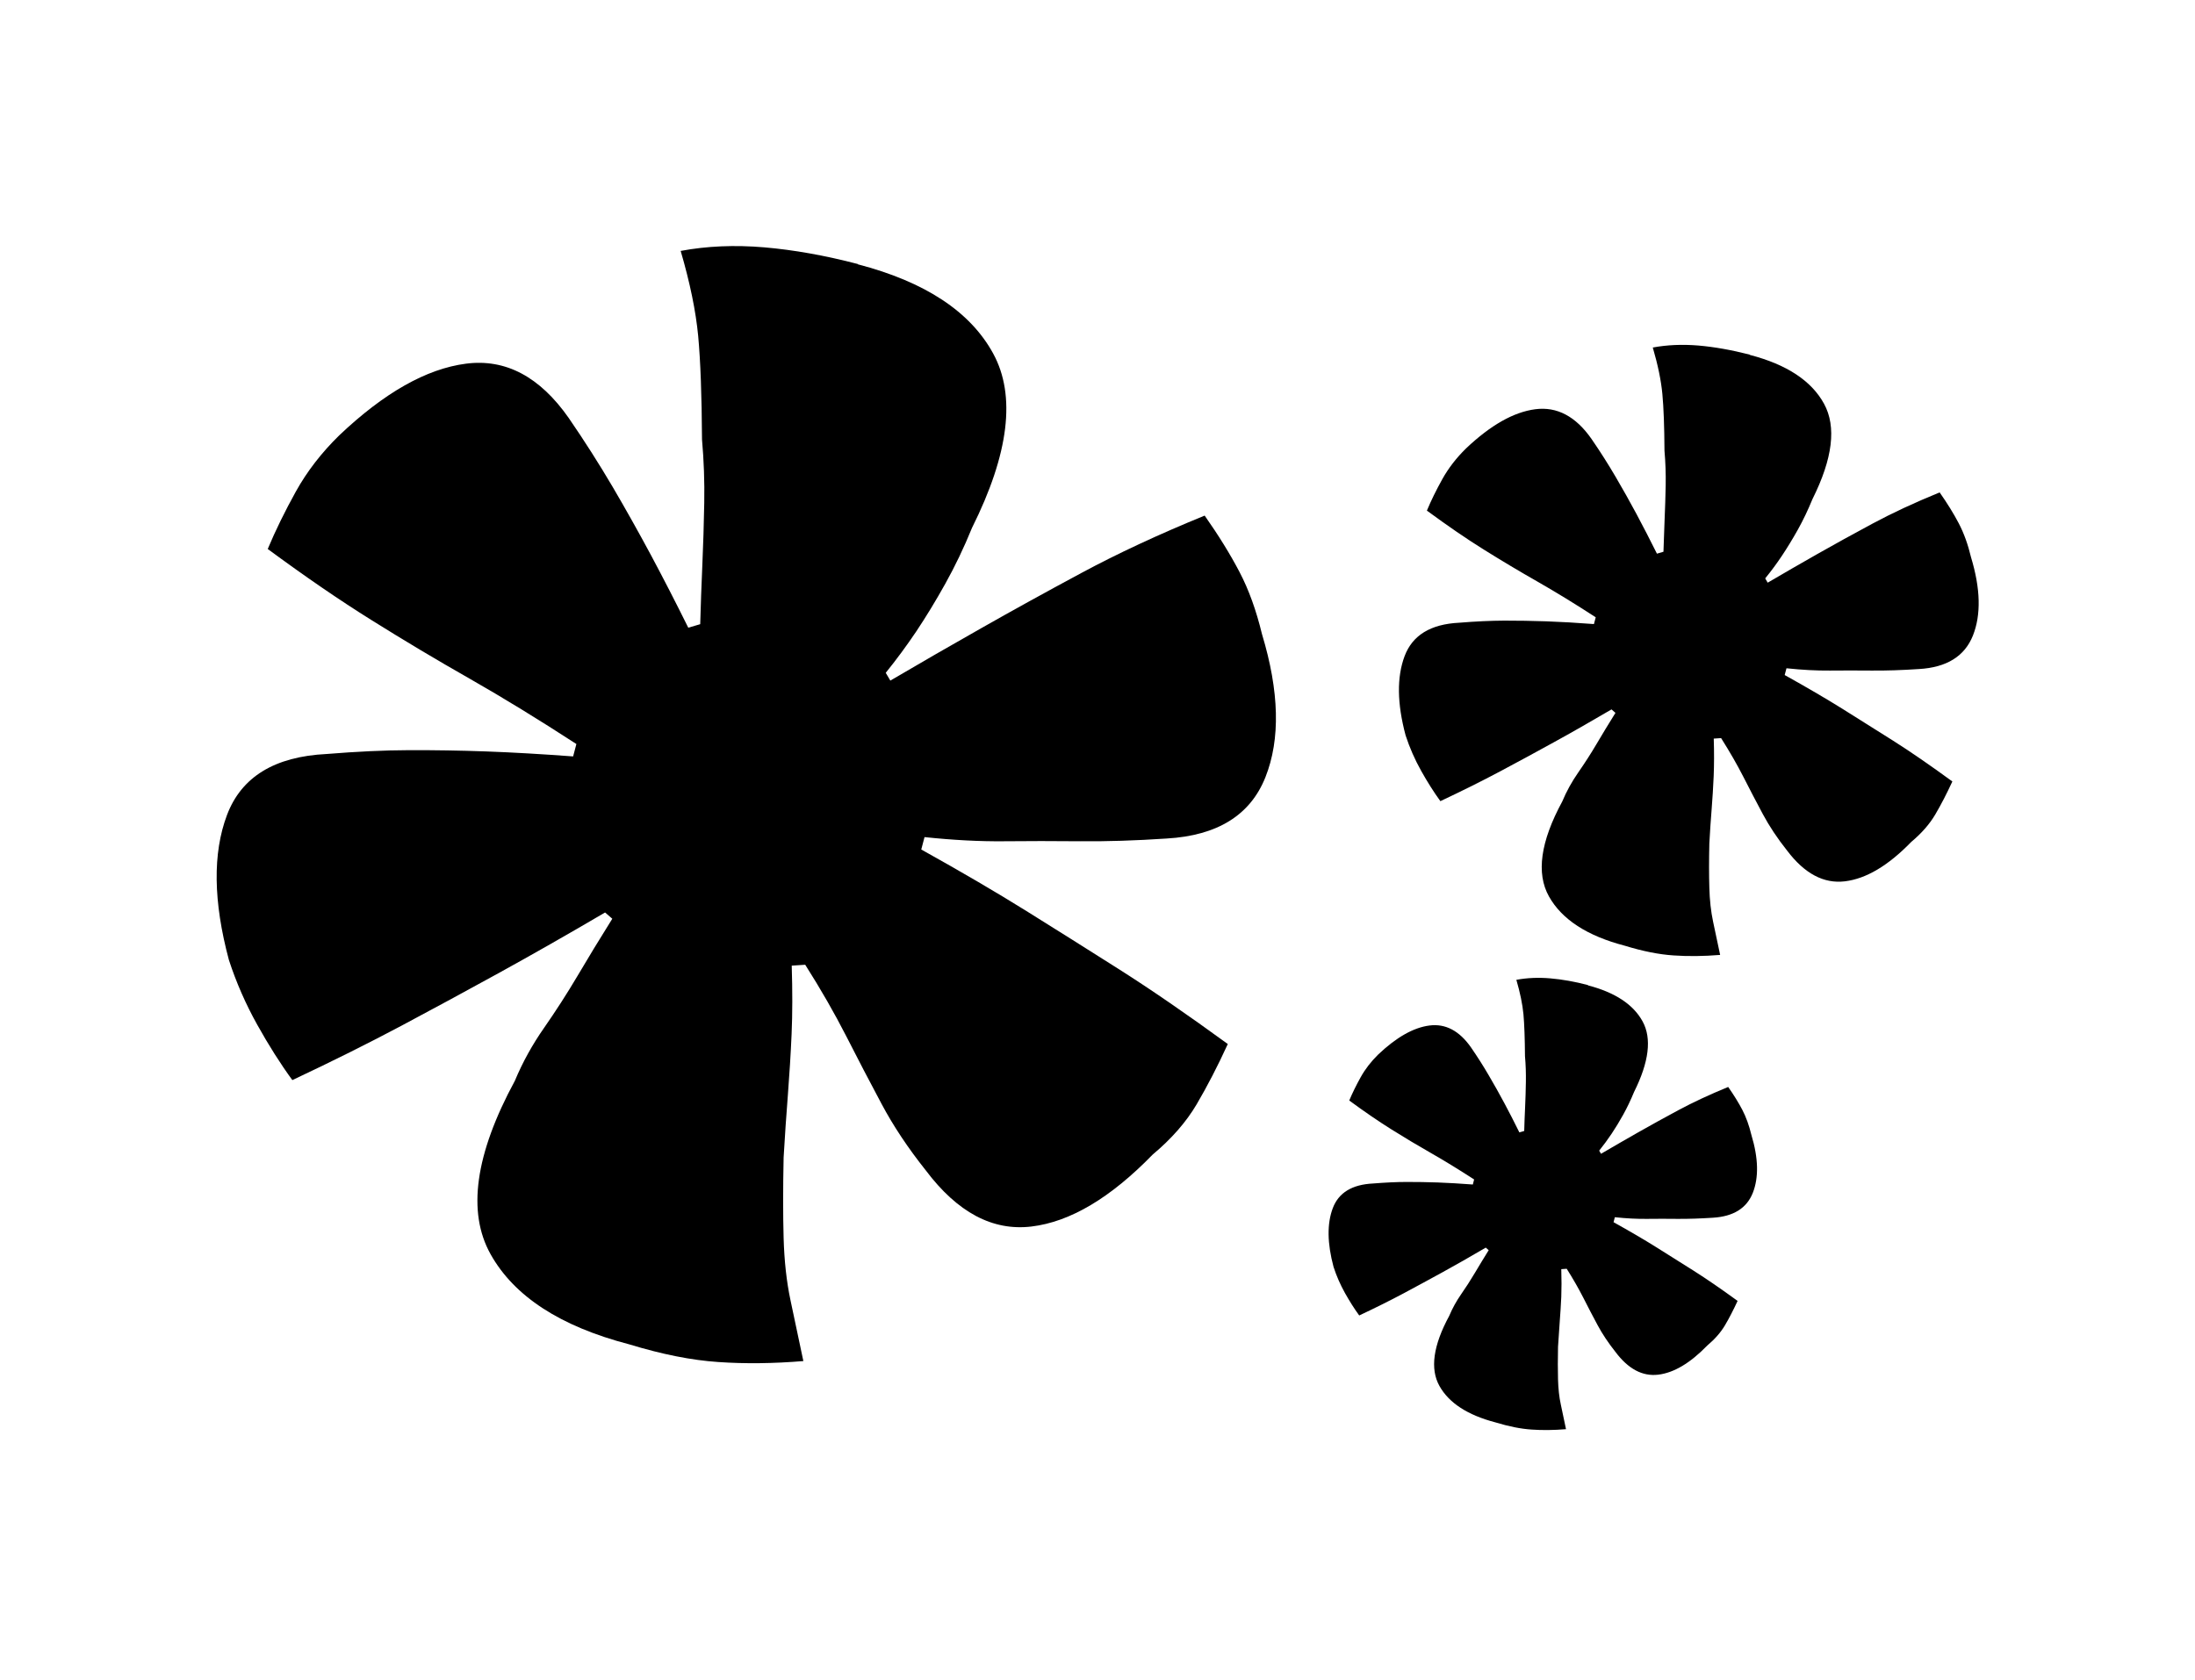<?xml version="1.0" encoding="UTF-8"?><svg id="history-top-design" xmlns="http://www.w3.org/2000/svg" viewBox="0 0 343.5 263"><defs><style>.cls-1{fill:#000;stroke-width:0px;}</style></defs><path class="cls-1" d="M134.23,41.37c10.55,2.75,17.62,7.41,21.2,13.98,3.58,6.57,2.48,15.66-3.31,27.26-1.27,3.12-2.67,6.04-4.18,8.75-1.51,2.71-3.03,5.2-4.53,7.45-1.51,2.25-3.11,4.42-4.8,6.51l.72,1.22c4.61-2.71,9.35-5.44,14.22-8.2,4.86-2.76,10.1-5.65,15.72-8.67,5.62-3.02,12.03-6.01,19.25-8.96,2.18,3.1,4,6.05,5.46,8.84,1.46,2.79,2.62,6.03,3.51,9.71,2.72,8.99,2.9,16.46.54,22.4-2.36,5.94-7.51,9.14-15.44,9.6-4.92.33-9.44.47-13.57.43-4.13-.04-8.1-.04-11.91,0-3.81.04-7.95-.18-12.43-.65l-.51,1.94c6.23,3.47,11.72,6.68,16.47,9.64,4.75,2.96,9.59,6.01,14.53,9.14,4.93,3.13,10.59,7.02,16.97,11.67-1.6,3.5-3.23,6.64-4.87,9.43-1.65,2.8-3.95,5.42-6.88,7.87-6.6,6.79-12.93,10.55-18.99,11.27-6.06.72-11.56-2.2-16.52-8.79-2.77-3.48-5.09-6.96-6.94-10.44-1.86-3.47-3.69-7-5.52-10.59-1.83-3.58-3.96-7.3-6.41-11.16l-2.11.14c.12,3.95.12,7.51-.02,10.69-.14,3.18-.34,6.36-.58,9.51-.25,3.16-.47,6.43-.67,9.83-.1,4.81-.1,9.01,0,12.6.1,3.59.46,6.85,1.08,9.77s1.29,6.09,2.01,9.5c-4.7.39-9.15.44-13.32.15-4.19-.28-8.83-1.21-13.94-2.77-10.78-2.81-18-7.51-21.69-14.11-3.69-6.6-2.42-15.65,3.8-27.14,1.21-2.9,2.74-5.67,4.58-8.3,1.83-2.63,3.57-5.33,5.23-8.13,1.64-2.79,3.46-5.77,5.44-8.94l-1.13-.98c-5.98,3.51-11.52,6.66-16.62,9.47-5.11,2.81-10.2,5.57-15.27,8.27-5.08,2.7-10.76,5.54-17.05,8.5-1.87-2.56-3.7-5.45-5.5-8.68-1.8-3.23-3.28-6.6-4.43-10.13-2.45-9.15-2.55-16.71-.3-22.68,2.25-5.97,7.45-9.16,15.61-9.56,4.7-.38,9.01-.59,12.93-.6,3.91-.01,7.92.05,12.03.2,4.1.15,8.63.41,13.6.78l.51-1.94c-5.9-3.83-11.46-7.24-16.67-10.21-5.21-2.96-10.33-6.02-15.38-9.18-5.05-3.15-10.46-6.87-16.25-11.14,1.21-2.9,2.69-5.91,4.42-9.03,1.73-3.11,3.99-6.04,6.77-8.76,7.03-6.67,13.64-10.42,19.84-11.22,6.19-.8,11.55,2.04,16.07,8.5,2.5,3.64,4.78,7.23,6.86,10.76,2.07,3.53,4.07,7.1,6.01,10.71,1.93,3.61,3.88,7.4,5.84,11.36l1.87-.55c.08-2.97.19-6.04.33-9.23.14-3.18.24-6.44.3-9.76.06-3.32-.06-6.62-.35-9.92-.04-6.91-.24-12.31-.6-16.21-.37-3.89-1.28-8.32-2.74-13.31,4.11-.77,8.47-.95,13.09-.56,4.61.4,9.51,1.27,14.67,2.62Z"/><path class="cls-1" d="M273.85,55.56c5.77,1.5,9.64,4.06,11.6,7.65,1.96,3.59,1.36,8.56-1.81,14.91-.7,1.71-1.46,3.3-2.29,4.79-.83,1.48-1.66,2.84-2.48,4.07-.82,1.23-1.7,2.42-2.63,3.56l.39.67c2.52-1.48,5.12-2.98,7.78-4.49,2.66-1.51,5.53-3.09,8.6-4.74,3.07-1.65,6.58-3.29,10.53-4.9,1.19,1.7,2.19,3.31,2.99,4.84.8,1.53,1.44,3.3,1.92,5.31,1.49,4.92,1.59,9,.3,12.25-1.29,3.25-4.11,5-8.45,5.25-2.69.18-5.16.26-7.42.24-2.26-.02-4.43-.02-6.51,0-2.08.02-4.35-.1-6.8-.36l-.28,1.06c3.41,1.9,6.41,3.65,9.01,5.27,2.6,1.62,5.25,3.29,7.95,5,2.7,1.71,5.79,3.84,9.28,6.39-.88,1.91-1.77,3.63-2.67,5.16-.9,1.53-2.16,2.96-3.76,4.3-3.61,3.72-7.07,5.77-10.39,6.17-3.31.4-6.32-1.21-9.04-4.81-1.52-1.91-2.78-3.81-3.8-5.71-1.02-1.9-2.02-3.83-3.02-5.79-1-1.96-2.17-3.99-3.51-6.11l-1.15.08c.07,2.16.06,4.11-.01,5.85-.08,1.74-.18,3.48-.32,5.2-.14,1.73-.26,3.52-.36,5.38-.06,2.63-.06,4.93,0,6.89.05,1.97.25,3.75.59,5.35.34,1.6.7,3.33,1.1,5.19-2.57.21-5,.24-7.29.08-2.29-.15-4.83-.66-7.63-1.52-5.9-1.54-9.85-4.11-11.87-7.72-2.02-3.61-1.33-8.56,2.08-14.85.66-1.59,1.5-3.1,2.5-4.54,1-1.44,1.96-2.92,2.86-4.45.9-1.53,1.89-3.16,2.97-4.89l-.62-.54c-3.27,1.92-6.3,3.65-9.09,5.18-2.79,1.54-5.58,3.05-8.36,4.53-2.78,1.48-5.89,3.03-9.33,4.65-1.02-1.4-2.02-2.98-3.01-4.75-.99-1.77-1.8-3.61-2.43-5.54-1.34-5-1.39-9.14-.16-12.41,1.23-3.27,4.07-5.01,8.54-5.23,2.57-.21,4.93-.32,7.07-.33,2.14,0,4.33.03,6.58.11,2.24.08,4.72.22,7.44.43l.28-1.06c-3.23-2.1-6.27-3.96-9.12-5.59-2.85-1.62-5.65-3.3-8.41-5.02-2.76-1.72-5.72-3.76-8.89-6.09.66-1.59,1.47-3.23,2.42-4.94.95-1.7,2.18-3.3,3.7-4.79,3.85-3.65,7.46-5.7,10.85-6.14,3.38-.44,6.32,1.11,8.79,4.65,1.37,1.99,2.62,3.96,3.75,5.89,1.13,1.93,2.23,3.88,3.29,5.86,1.06,1.98,2.12,4.05,3.2,6.21l1.02-.3c.05-1.62.11-3.31.18-5.05.08-1.74.13-3.52.17-5.34.03-1.81-.03-3.62-.19-5.43-.02-3.78-.13-6.74-.33-8.87-.2-2.13-.7-4.55-1.5-7.28,2.25-.42,4.63-.52,7.16-.31,2.52.22,5.2.7,8.03,1.43Z"/><path class="cls-1" d="M248.48,154.24c4.27,1.11,7.13,3,8.58,5.66,1.45,2.66,1,6.34-1.34,11.03-.52,1.26-1.08,2.44-1.69,3.54-.61,1.1-1.22,2.1-1.83,3.01-.61.91-1.26,1.79-1.94,2.64l.29.49c1.87-1.1,3.79-2.2,5.75-3.32,1.97-1.12,4.09-2.29,6.36-3.51,2.27-1.22,4.87-2.43,7.79-3.63.88,1.26,1.62,2.45,2.21,3.58.59,1.13,1.06,2.44,1.42,3.93,1.1,3.64,1.17,6.66.22,9.07-.95,2.4-3.04,3.7-6.25,3.89-1.99.13-3.82.19-5.49.18-1.67-.02-3.28-.02-4.82,0-1.54.02-3.22-.07-5.03-.26l-.2.78c2.52,1.4,4.74,2.7,6.66,3.9,1.92,1.2,3.88,2.43,5.88,3.7,2,1.27,4.29,2.84,6.87,4.72-.65,1.41-1.31,2.69-1.97,3.81-.67,1.13-1.6,2.19-2.78,3.18-2.67,2.75-5.23,4.27-7.68,4.56-2.45.29-4.68-.89-6.68-3.56-1.12-1.41-2.06-2.82-2.81-4.22-.75-1.4-1.5-2.83-2.23-4.28-.74-1.45-1.6-2.95-2.59-4.52l-.85.06c.05,1.6.05,3.04,0,4.33-.06,1.29-.14,2.57-.24,3.85-.1,1.28-.19,2.6-.27,3.98-.04,1.94-.04,3.64,0,5.1.04,1.45.18,2.77.44,3.95s.52,2.46.81,3.84c-1.9.16-3.7.18-5.39.06-1.69-.11-3.57-.49-5.64-1.12-4.36-1.14-7.29-3.04-8.78-5.71-1.49-2.67-.98-6.33,1.54-10.98.49-1.17,1.11-2.29,1.85-3.36.74-1.06,1.45-2.16,2.12-3.29.67-1.13,1.4-2.33,2.2-3.62l-.46-.4c-2.42,1.42-4.66,2.7-6.72,3.83-2.07,1.14-4.13,2.25-6.18,3.35-2.05,1.09-4.35,2.24-6.9,3.44-.76-1.04-1.5-2.21-2.23-3.51-.73-1.31-1.33-2.67-1.79-4.1-.99-3.7-1.03-6.76-.12-9.18.91-2.42,3.01-3.71,6.32-3.87,1.9-.15,3.64-.24,5.23-.24,1.58,0,3.21.02,4.87.08,1.66.06,3.49.17,5.5.32l.2-.79c-2.39-1.55-4.64-2.93-6.74-4.13-2.11-1.2-4.18-2.44-6.22-3.72-2.04-1.28-4.23-2.78-6.58-4.51.49-1.17,1.09-2.39,1.79-3.65.7-1.26,1.61-2.44,2.74-3.55,2.85-2.7,5.52-4.22,8.03-4.54,2.5-.32,4.67.82,6.5,3.44,1.01,1.47,1.94,2.93,2.77,4.36.84,1.43,1.65,2.87,2.43,4.33.78,1.46,1.57,2.99,2.36,4.6l.76-.22c.03-1.2.08-2.45.14-3.74.06-1.29.1-2.6.12-3.95.02-1.34-.02-2.68-.14-4.02-.02-2.8-.1-4.98-.24-6.56-.15-1.57-.52-3.37-1.11-5.39,1.66-.31,3.43-.39,5.3-.23,1.87.16,3.85.51,5.94,1.06Z"/></svg>